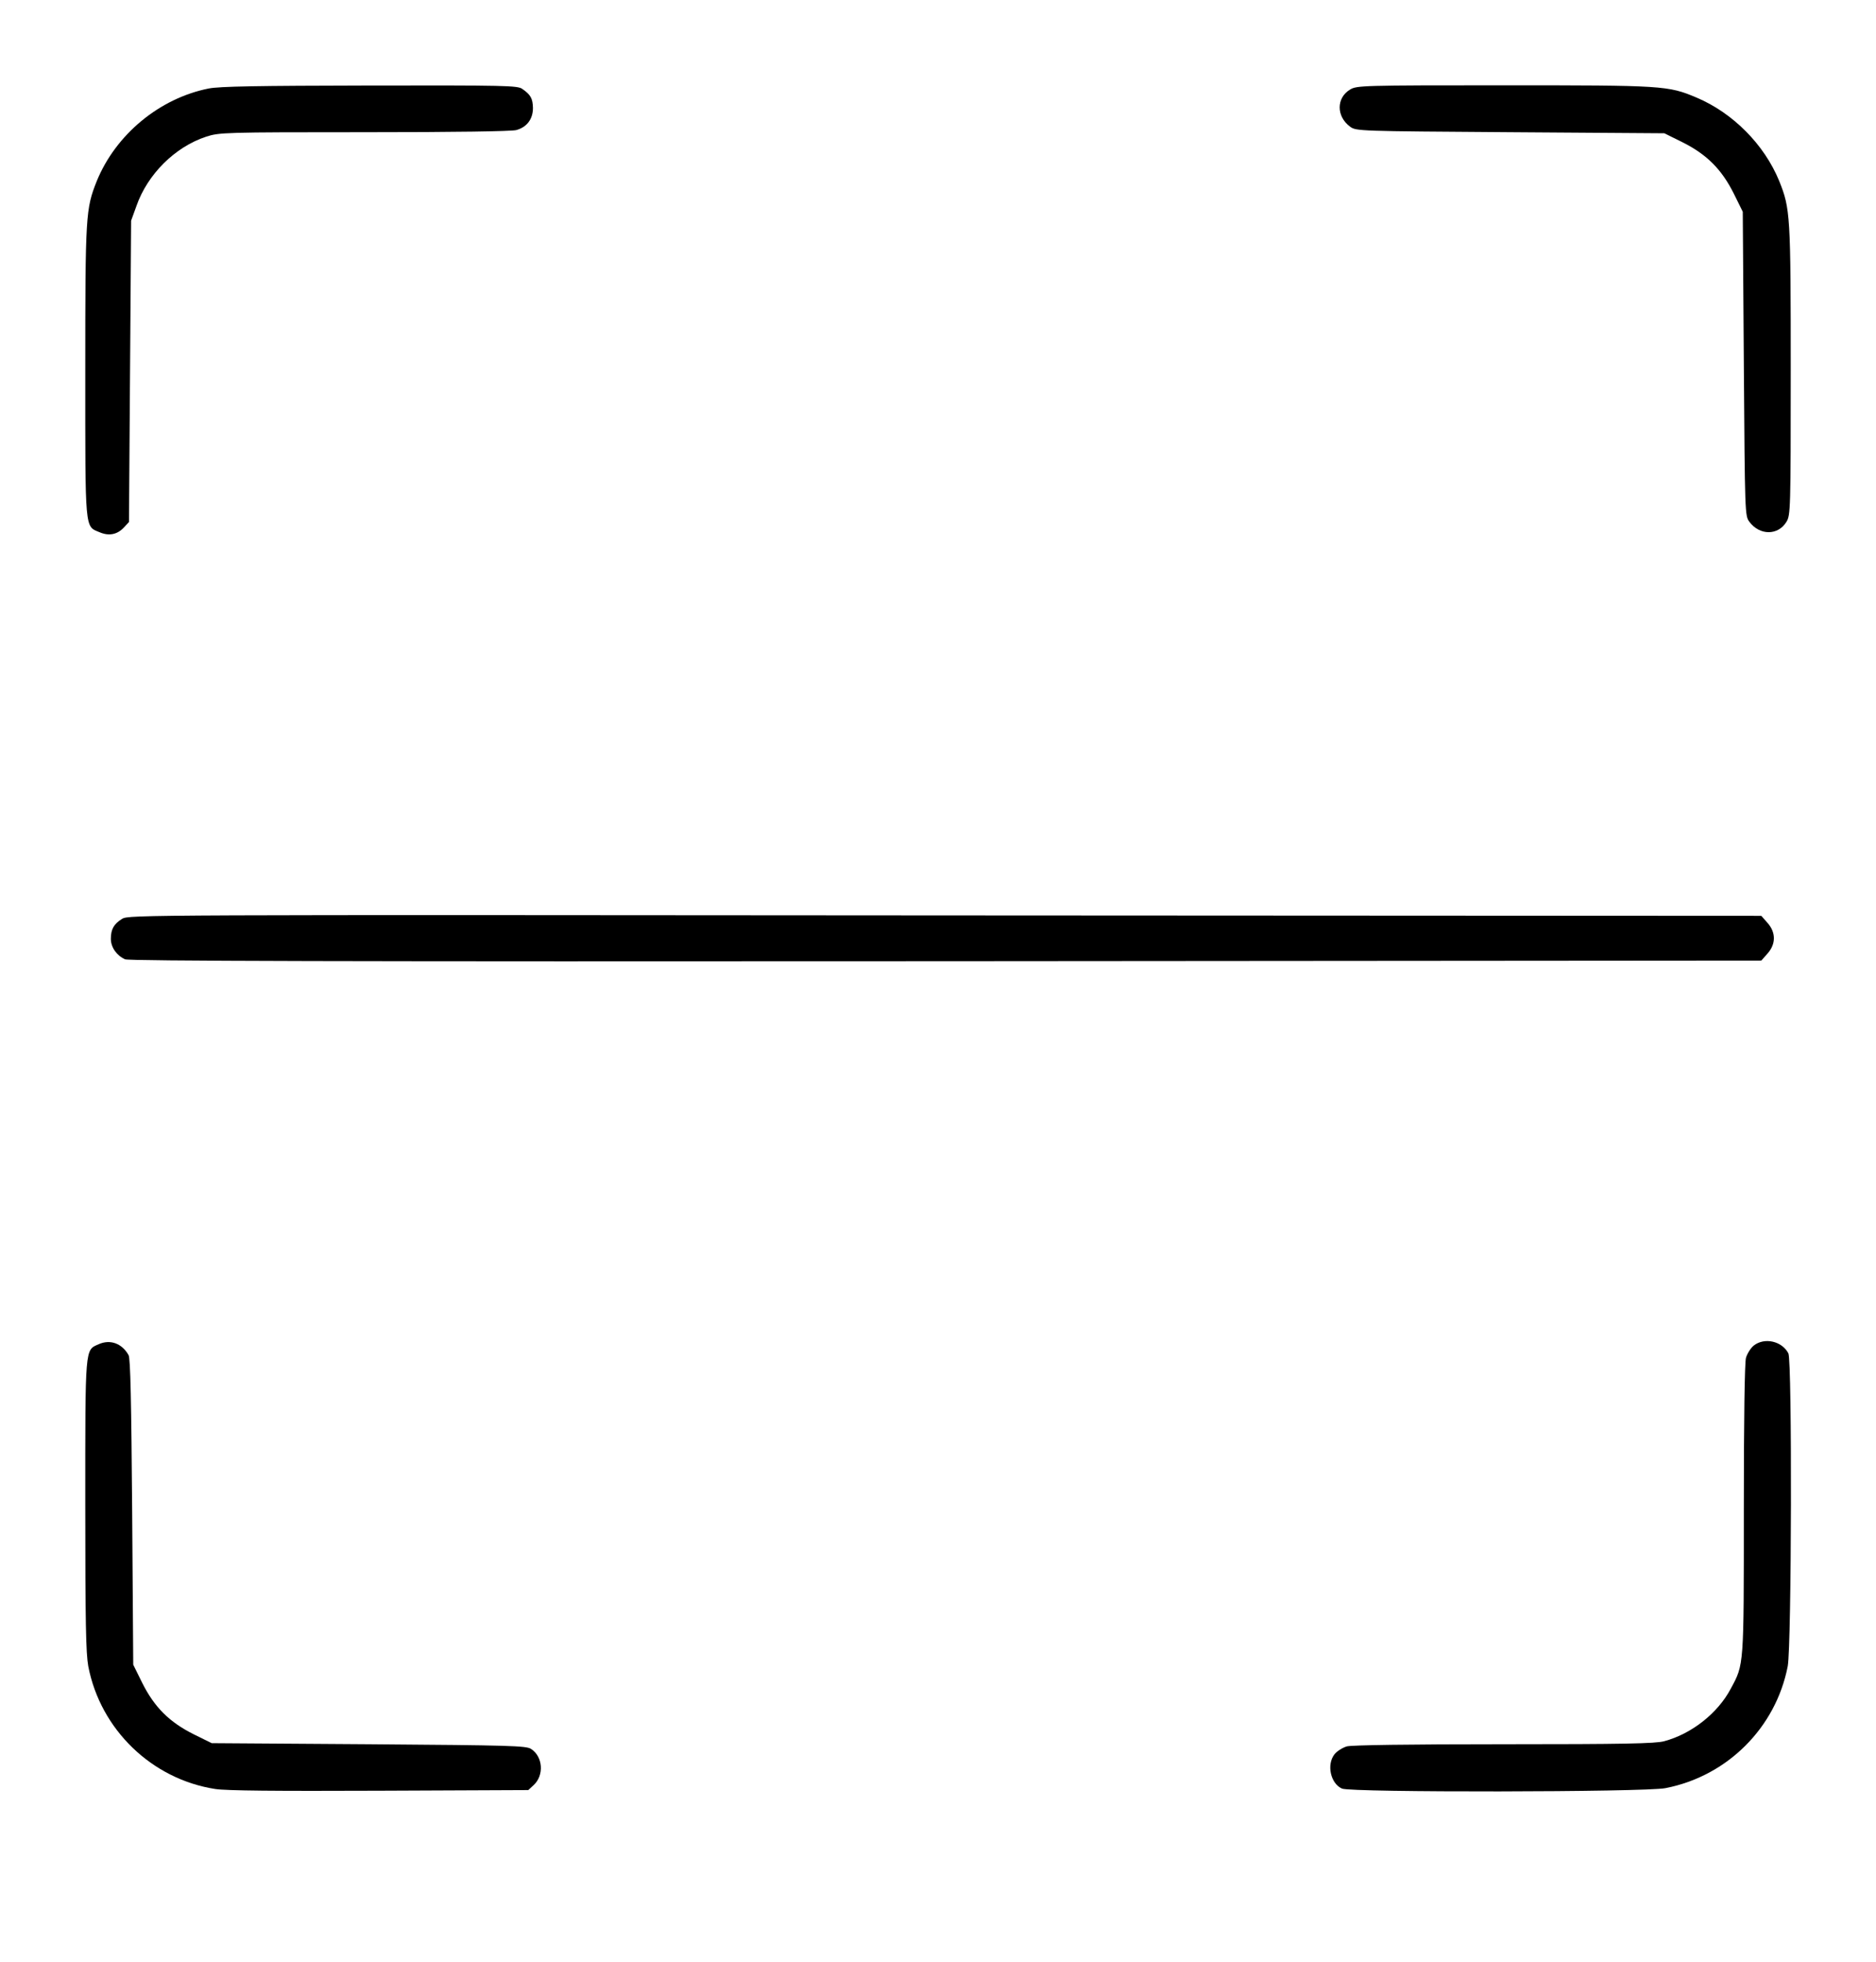 <?xml version="1.0" standalone="no"?>
<!DOCTYPE svg PUBLIC "-//W3C//DTD SVG 20010904//EN"
 "http://www.w3.org/TR/2001/REC-SVG-20010904/DTD/svg10.dtd">
<svg version="1.0" xmlns="http://www.w3.org/2000/svg"
 width="880pt" height="920pt" viewBox="0 0 880 920"
 preserveAspectRatio="xMidYMid meet">

<g transform="translate(0,920) scale(0.1,-0.1)"
fill="#000000" stroke="none">
<path d="M979 8785 c-231 -46 -436 -216 -525 -434 -52 -131 -54 -157 -54 -892
0 -756 -3 -726 67 -755 44 -19 83 -11 114 22 l24 26 5 706 5 707 25 69 c52
149 181 277 327 325 62 20 83 21 741 21 433 0 690 4 714 10 50 14 78 52 78
104 -1 44 -11 62 -50 89 -22 16 -80 17 -715 16 -529 -1 -705 -4 -756 -14z"/>
<path d="M6333 8780 c-65 -39 -65 -126 0 -174 28 -21 38 -21 751 -26 l723 -5
85 -42 c114 -57 184 -127 241 -241 l42 -85 5 -713 c5 -703 5 -713 26 -741 48
-65 135 -65 174 0 19 31 20 56 20 709 0 732 -2 759 -54 889 -70 171 -217 319
-387 391 -135 57 -156 58 -907 58 -663 0 -688 -1 -719 -20z"/>
<path d="M573 4891 c-39 -24 -53 -49 -53 -94 0 -40 28 -79 67 -96 21 -8 996
-11 3851 -9 l3824 3 29 33 c40 45 40 99 0 144 l-29 33 -3829 2 c-3777 3 -3828
3 -3860 -16z"/>
<path d="M463 2896 c-65 -29 -63 -4 -63 -755 0 -550 3 -694 14 -755 57 -297
298 -530 596 -576 53 -8 280 -10 772 -8 l696 3 26 24 c49 46 43 133 -13 169
-23 15 -95 17 -761 22 l-737 5 -85 42 c-114 57 -184 127 -241 241 l-42 85 -5
716 c-4 516 -8 722 -17 736 -31 55 -86 75 -140 51z"/>
<path d="M8227 2890 c-15 -12 -31 -38 -37 -58 -6 -24 -10 -281 -10 -712 0
-739 1 -724 -61 -839 -61 -116 -185 -213 -313 -247 -41 -11 -191 -14 -751 -14
-449 0 -713 -4 -737 -10 -20 -6 -46 -22 -58 -37 -38 -48 -19 -137 35 -161 41
-19 1418 -17 1517 2 290 56 518 283 574 572 18 98 21 1431 3 1467 -30 58 -112
76 -162 37z"/>
</g>
</svg>
